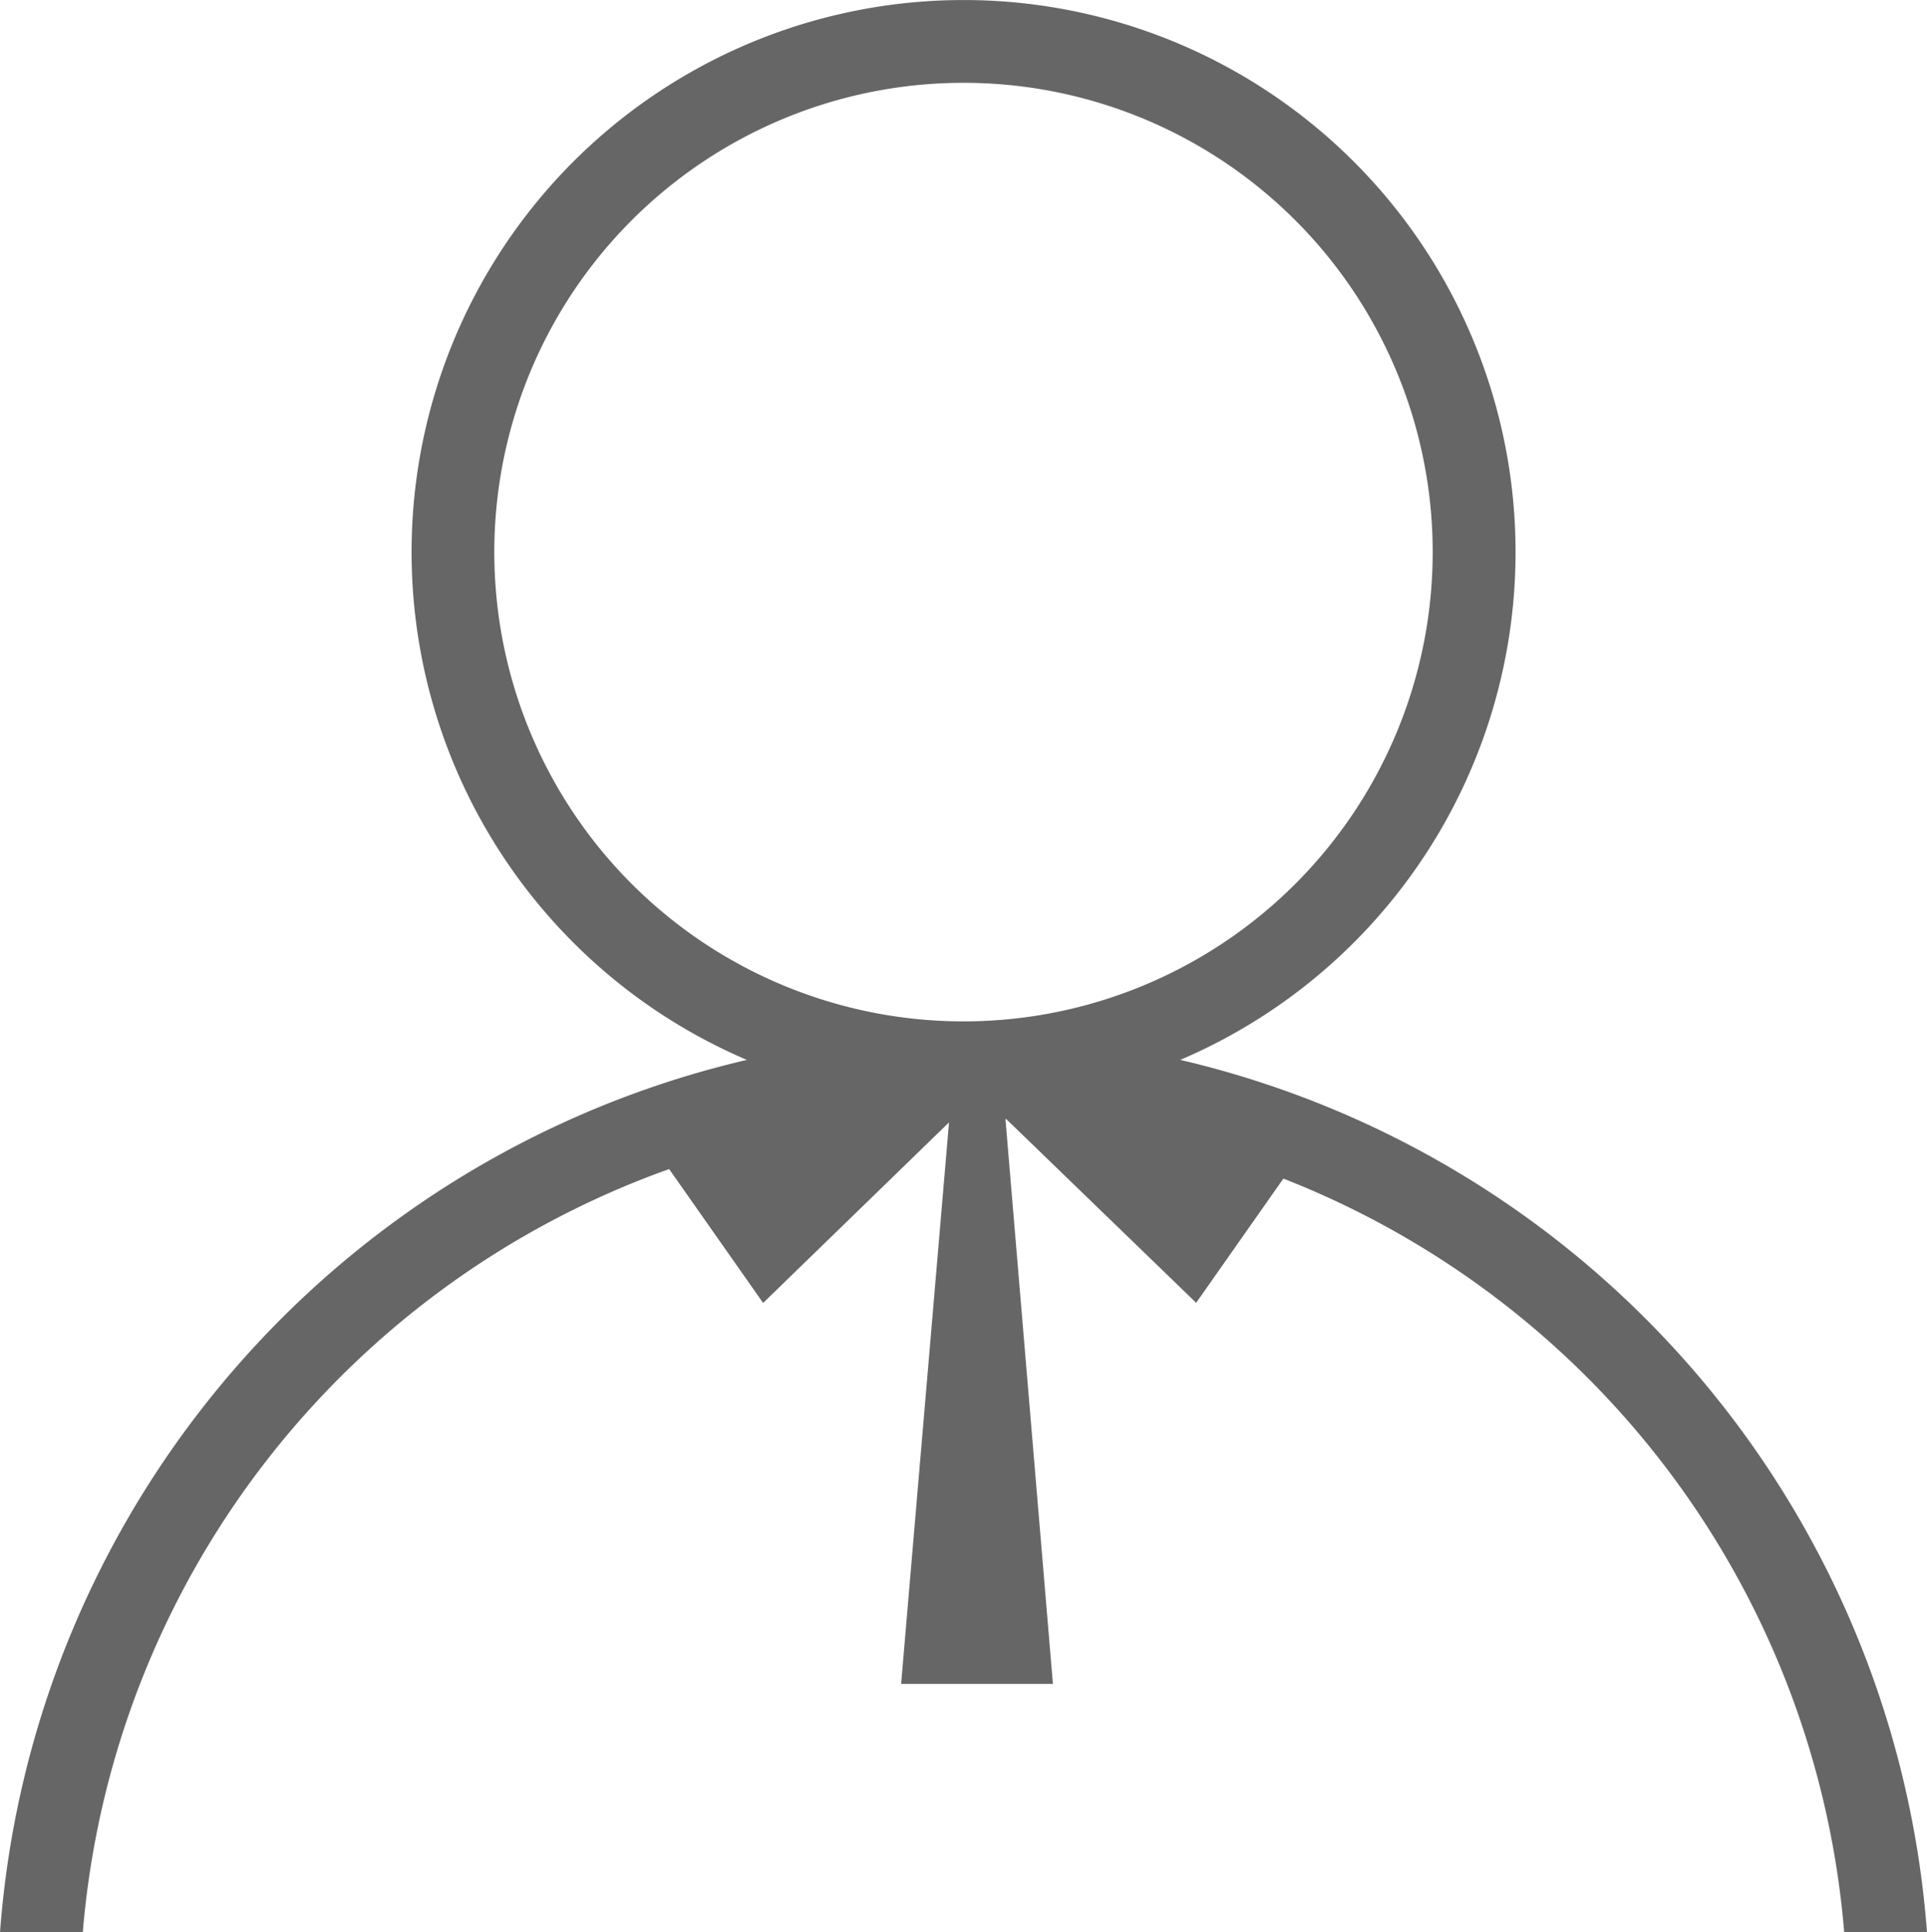 <svg xmlns="http://www.w3.org/2000/svg" width="13.964" height="14" viewBox="0 0 13.964 14">
  <path id="user-role-outline" d="M.6,14H0A7.027,7.027,0,0,1,5.412,7.679a4,4,0,1,1,3.141,0A7.03,7.03,0,0,1,13.964,14h-.6A6.431,6.431,0,0,0,9.3,8.539l-.632.9L7.292,8.108H7.286L7.63,12.2H6.53l.347-4.068L5.53,9.44l-.681-.97A6.434,6.434,0,0,0,.6,14h0ZM3.582,4A3.4,3.4,0,1,0,6.982.6,3.4,3.4,0,0,0,3.582,4Z" fill="#666"/>
</svg>
